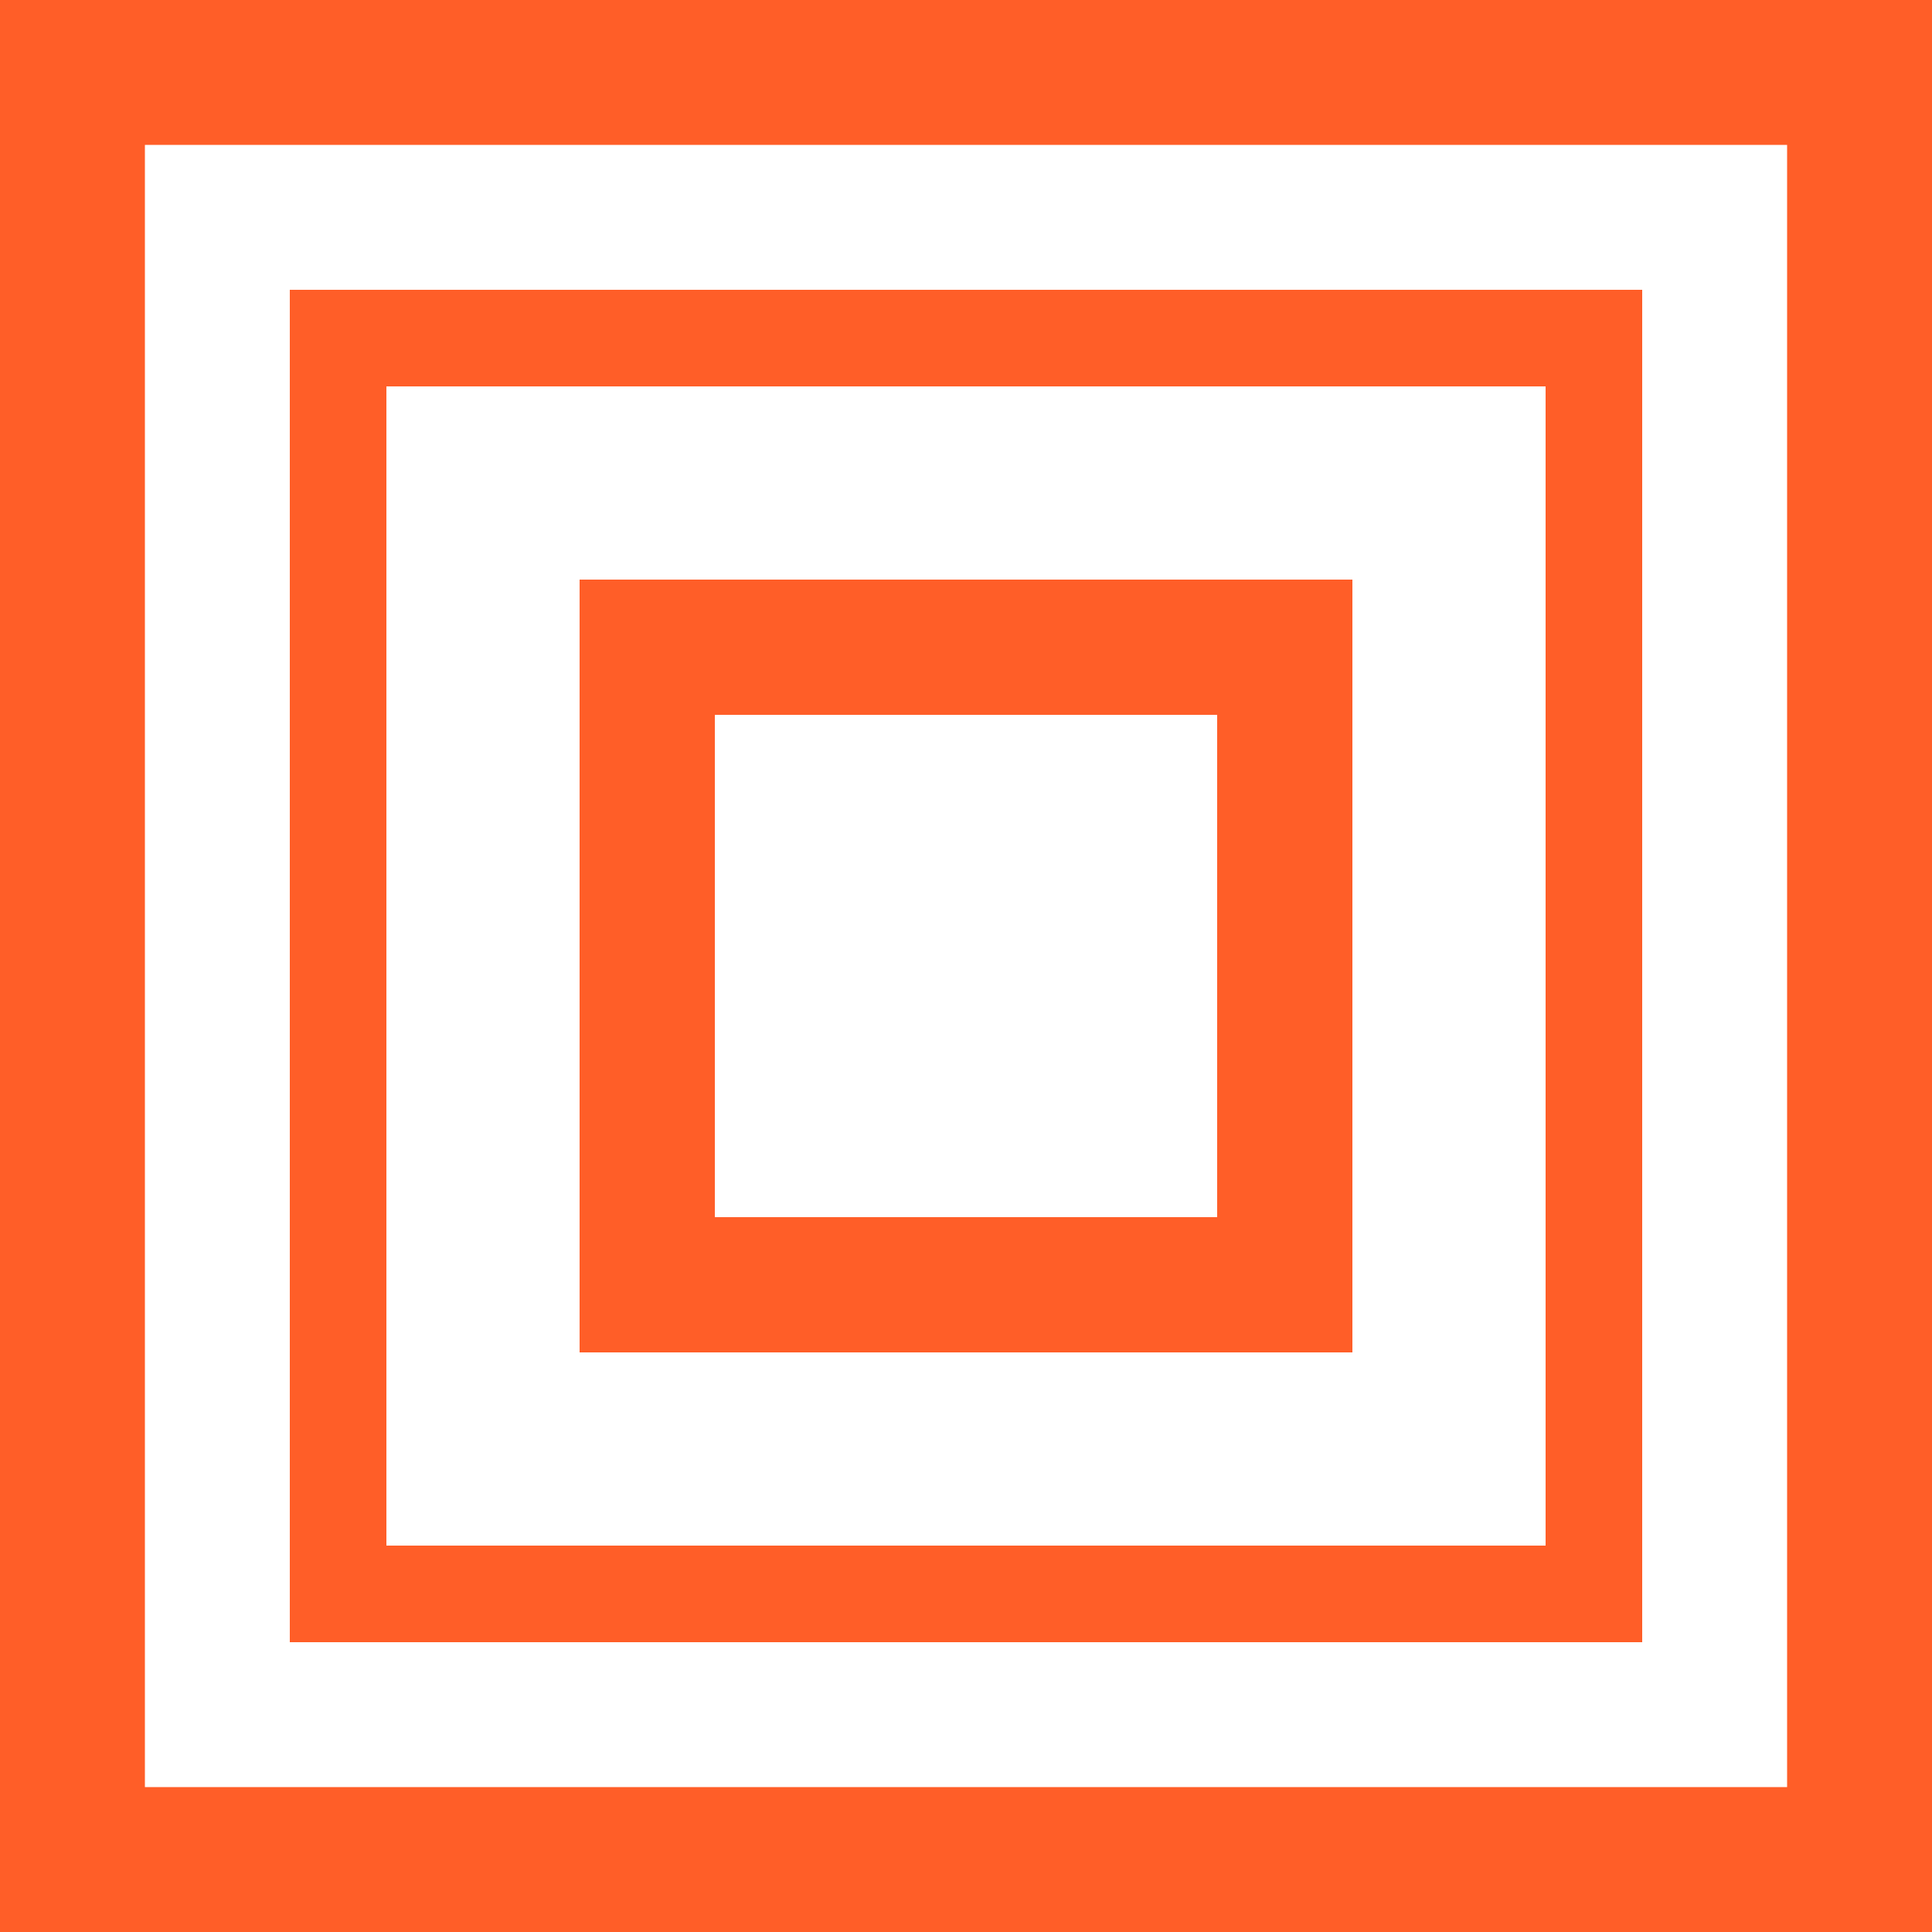 <svg width="20" height="20" viewBox="0 0 20 20" fill="none" xmlns="http://www.w3.org/2000/svg">
<rect x="0.75" y="0.75" width="18.5" height="18.5" stroke="#FF5E28" stroke-width="1.5"/>
<rect x="3.5" y="3.5" width="13" height="13" stroke="#FF5E28"/>
<rect x="6.7" y="6.7" width="6.6" height="6.6" stroke="#FF5E28" stroke-width="1.4"/>
</svg>
